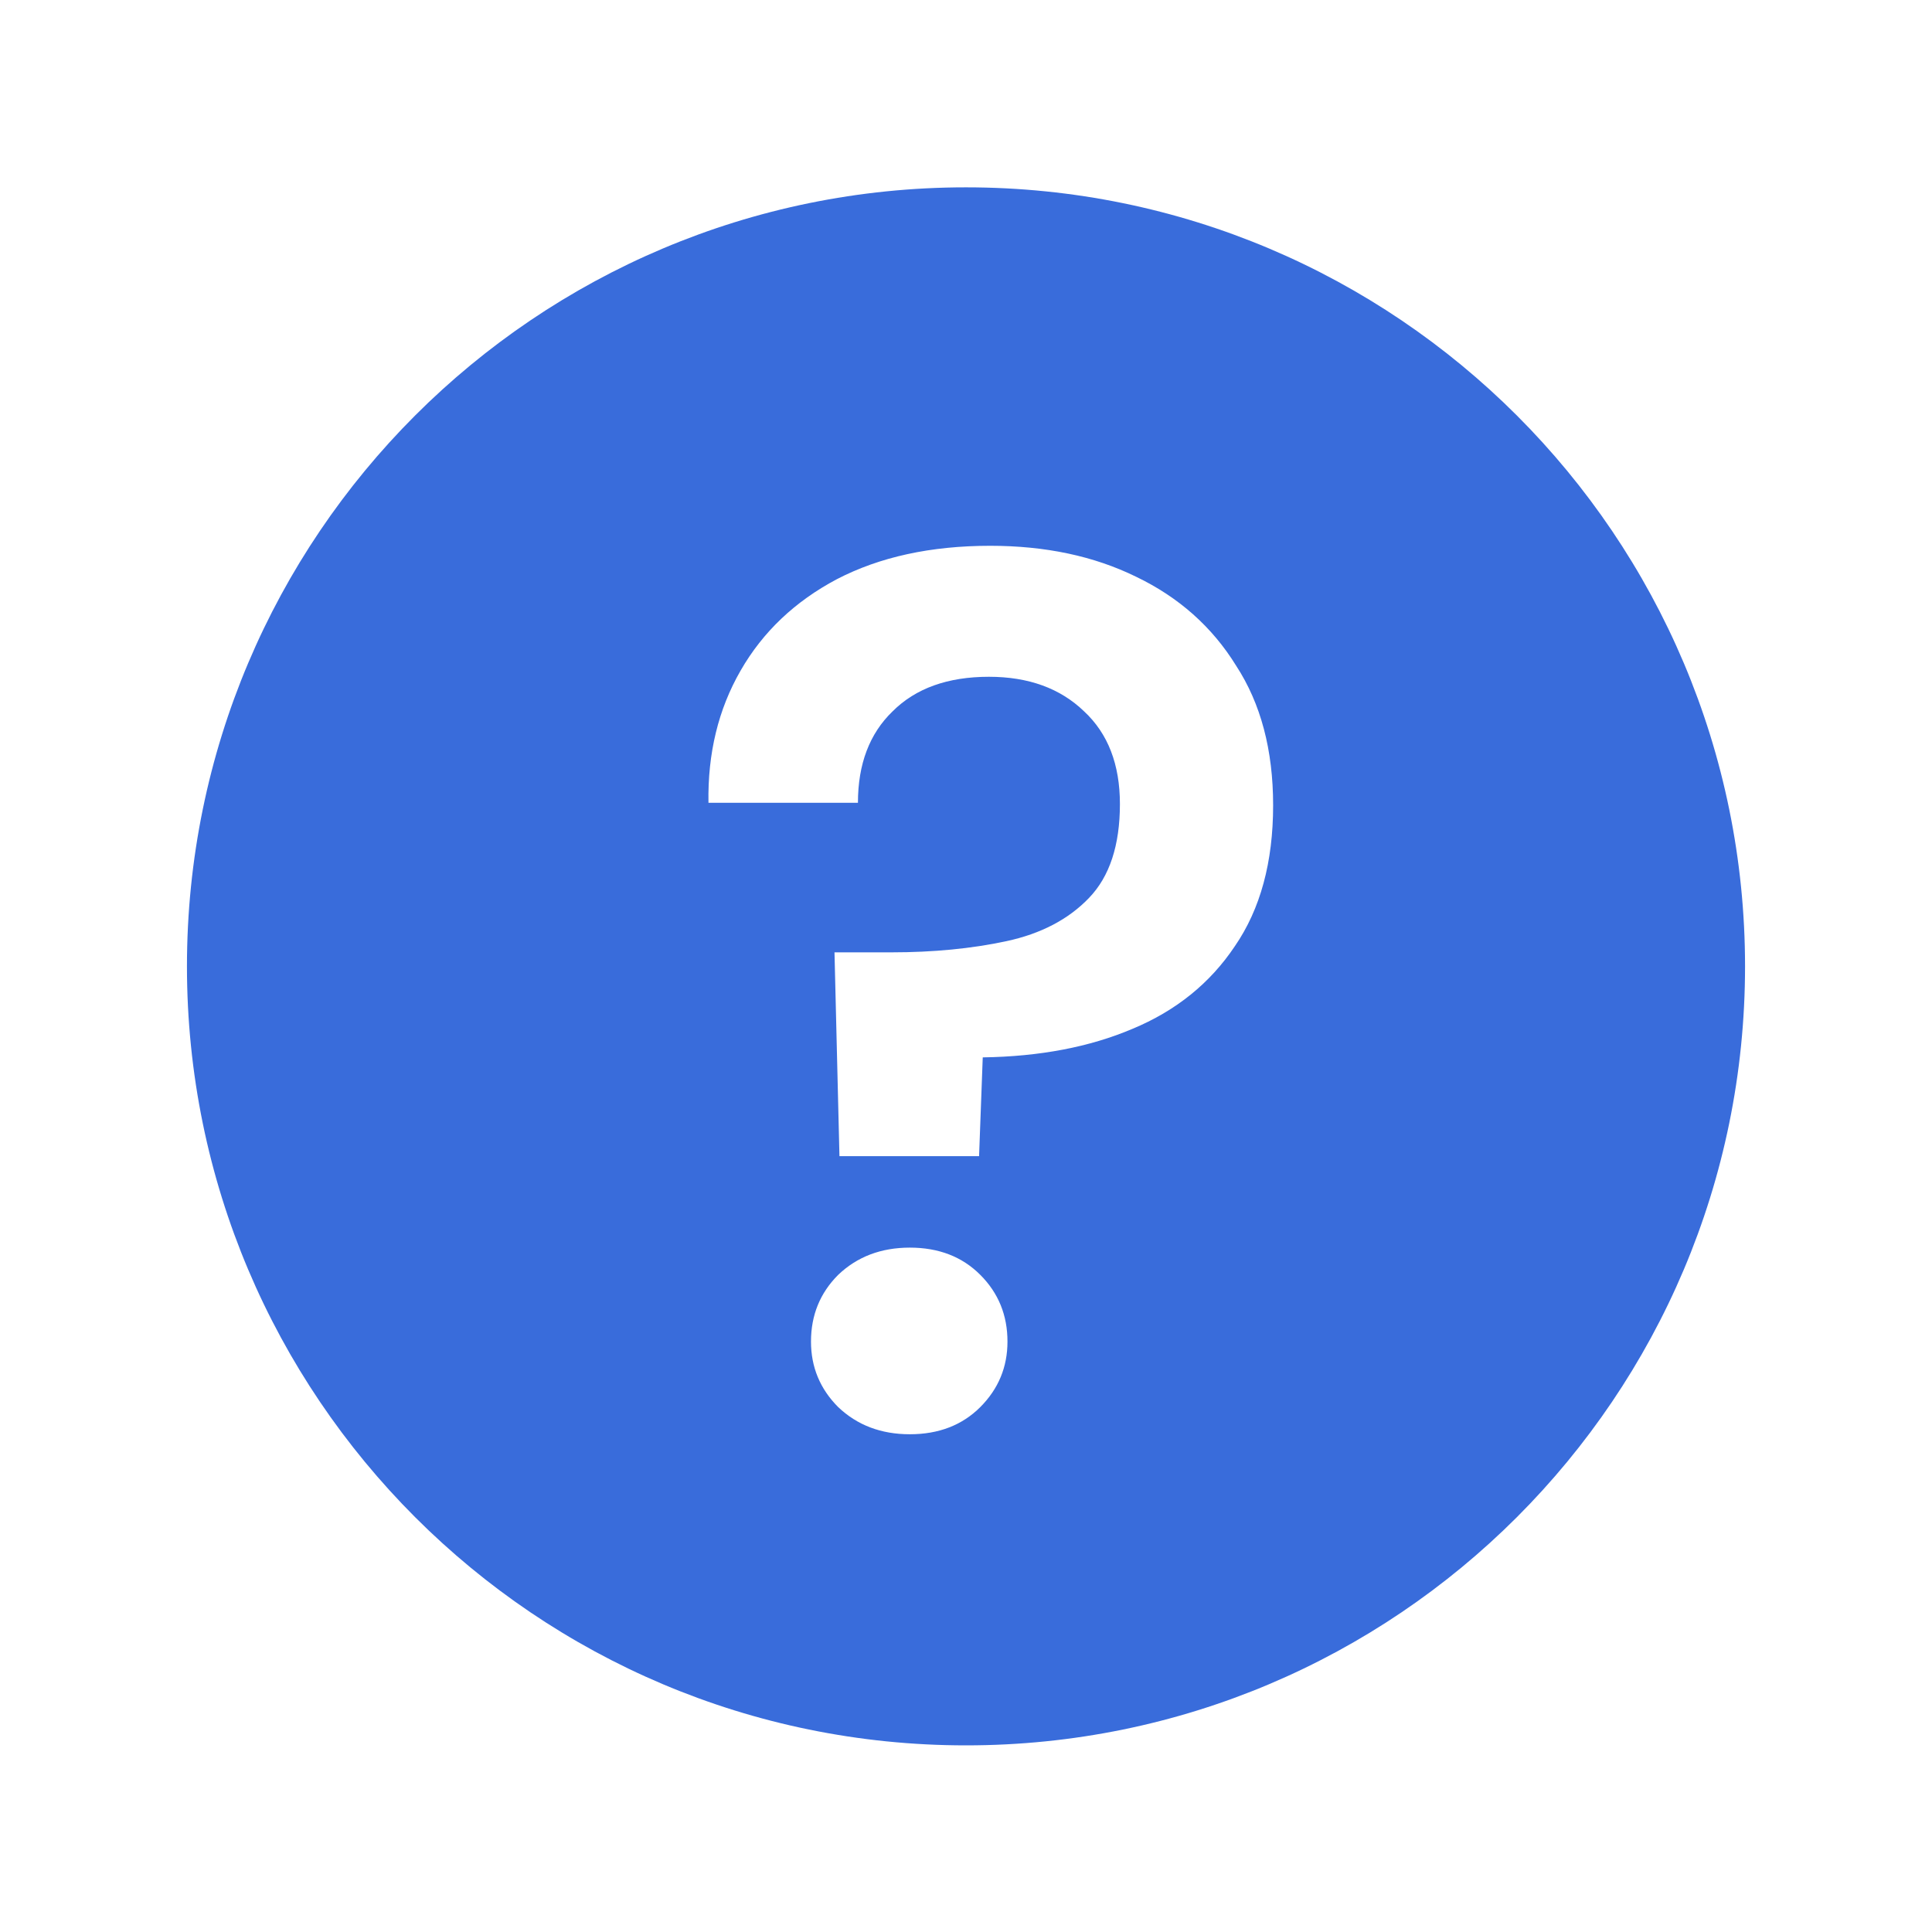 <svg width="30" height="30" viewBox="0 0 30 30" fill="none" xmlns="http://www.w3.org/2000/svg">
<path fill-rule="evenodd" clip-rule="evenodd" d="M15 27.102C21.681 27.102 27.097 21.686 27.097 15.005C27.097 8.324 21.681 2.909 15 2.909C8.319 2.909 2.903 8.324 2.903 15.005C2.903 21.686 8.319 27.102 15 27.102ZM12.958 14.788L13.035 17.953H15.203L15.26 16.419C16.143 16.406 16.917 16.259 17.582 15.977C18.26 15.696 18.791 15.267 19.175 14.692C19.571 14.116 19.769 13.387 19.769 12.504C19.769 11.647 19.578 10.925 19.194 10.336C18.823 9.735 18.305 9.274 17.64 8.955C16.987 8.635 16.233 8.475 15.376 8.475C14.454 8.475 13.661 8.648 12.996 8.993C12.344 9.338 11.845 9.812 11.5 10.413C11.154 11.014 10.988 11.698 11.001 12.466H13.322C13.322 11.865 13.502 11.391 13.86 11.046C14.218 10.688 14.717 10.509 15.356 10.509C15.97 10.509 16.463 10.688 16.834 11.046C17.205 11.391 17.39 11.871 17.39 12.485C17.39 13.125 17.23 13.611 16.91 13.943C16.591 14.276 16.162 14.5 15.625 14.615C15.088 14.73 14.493 14.788 13.841 14.788H12.958ZM13.015 21.849C13.31 22.13 13.681 22.271 14.128 22.271C14.576 22.271 14.941 22.13 15.222 21.849C15.503 21.567 15.644 21.228 15.644 20.832C15.644 20.422 15.503 20.077 15.222 19.796C14.941 19.514 14.576 19.373 14.128 19.373C13.681 19.373 13.31 19.514 13.015 19.796C12.734 20.077 12.593 20.422 12.593 20.832C12.593 21.228 12.734 21.567 13.015 21.849Z" fill="#396CDB"/>
</svg>
